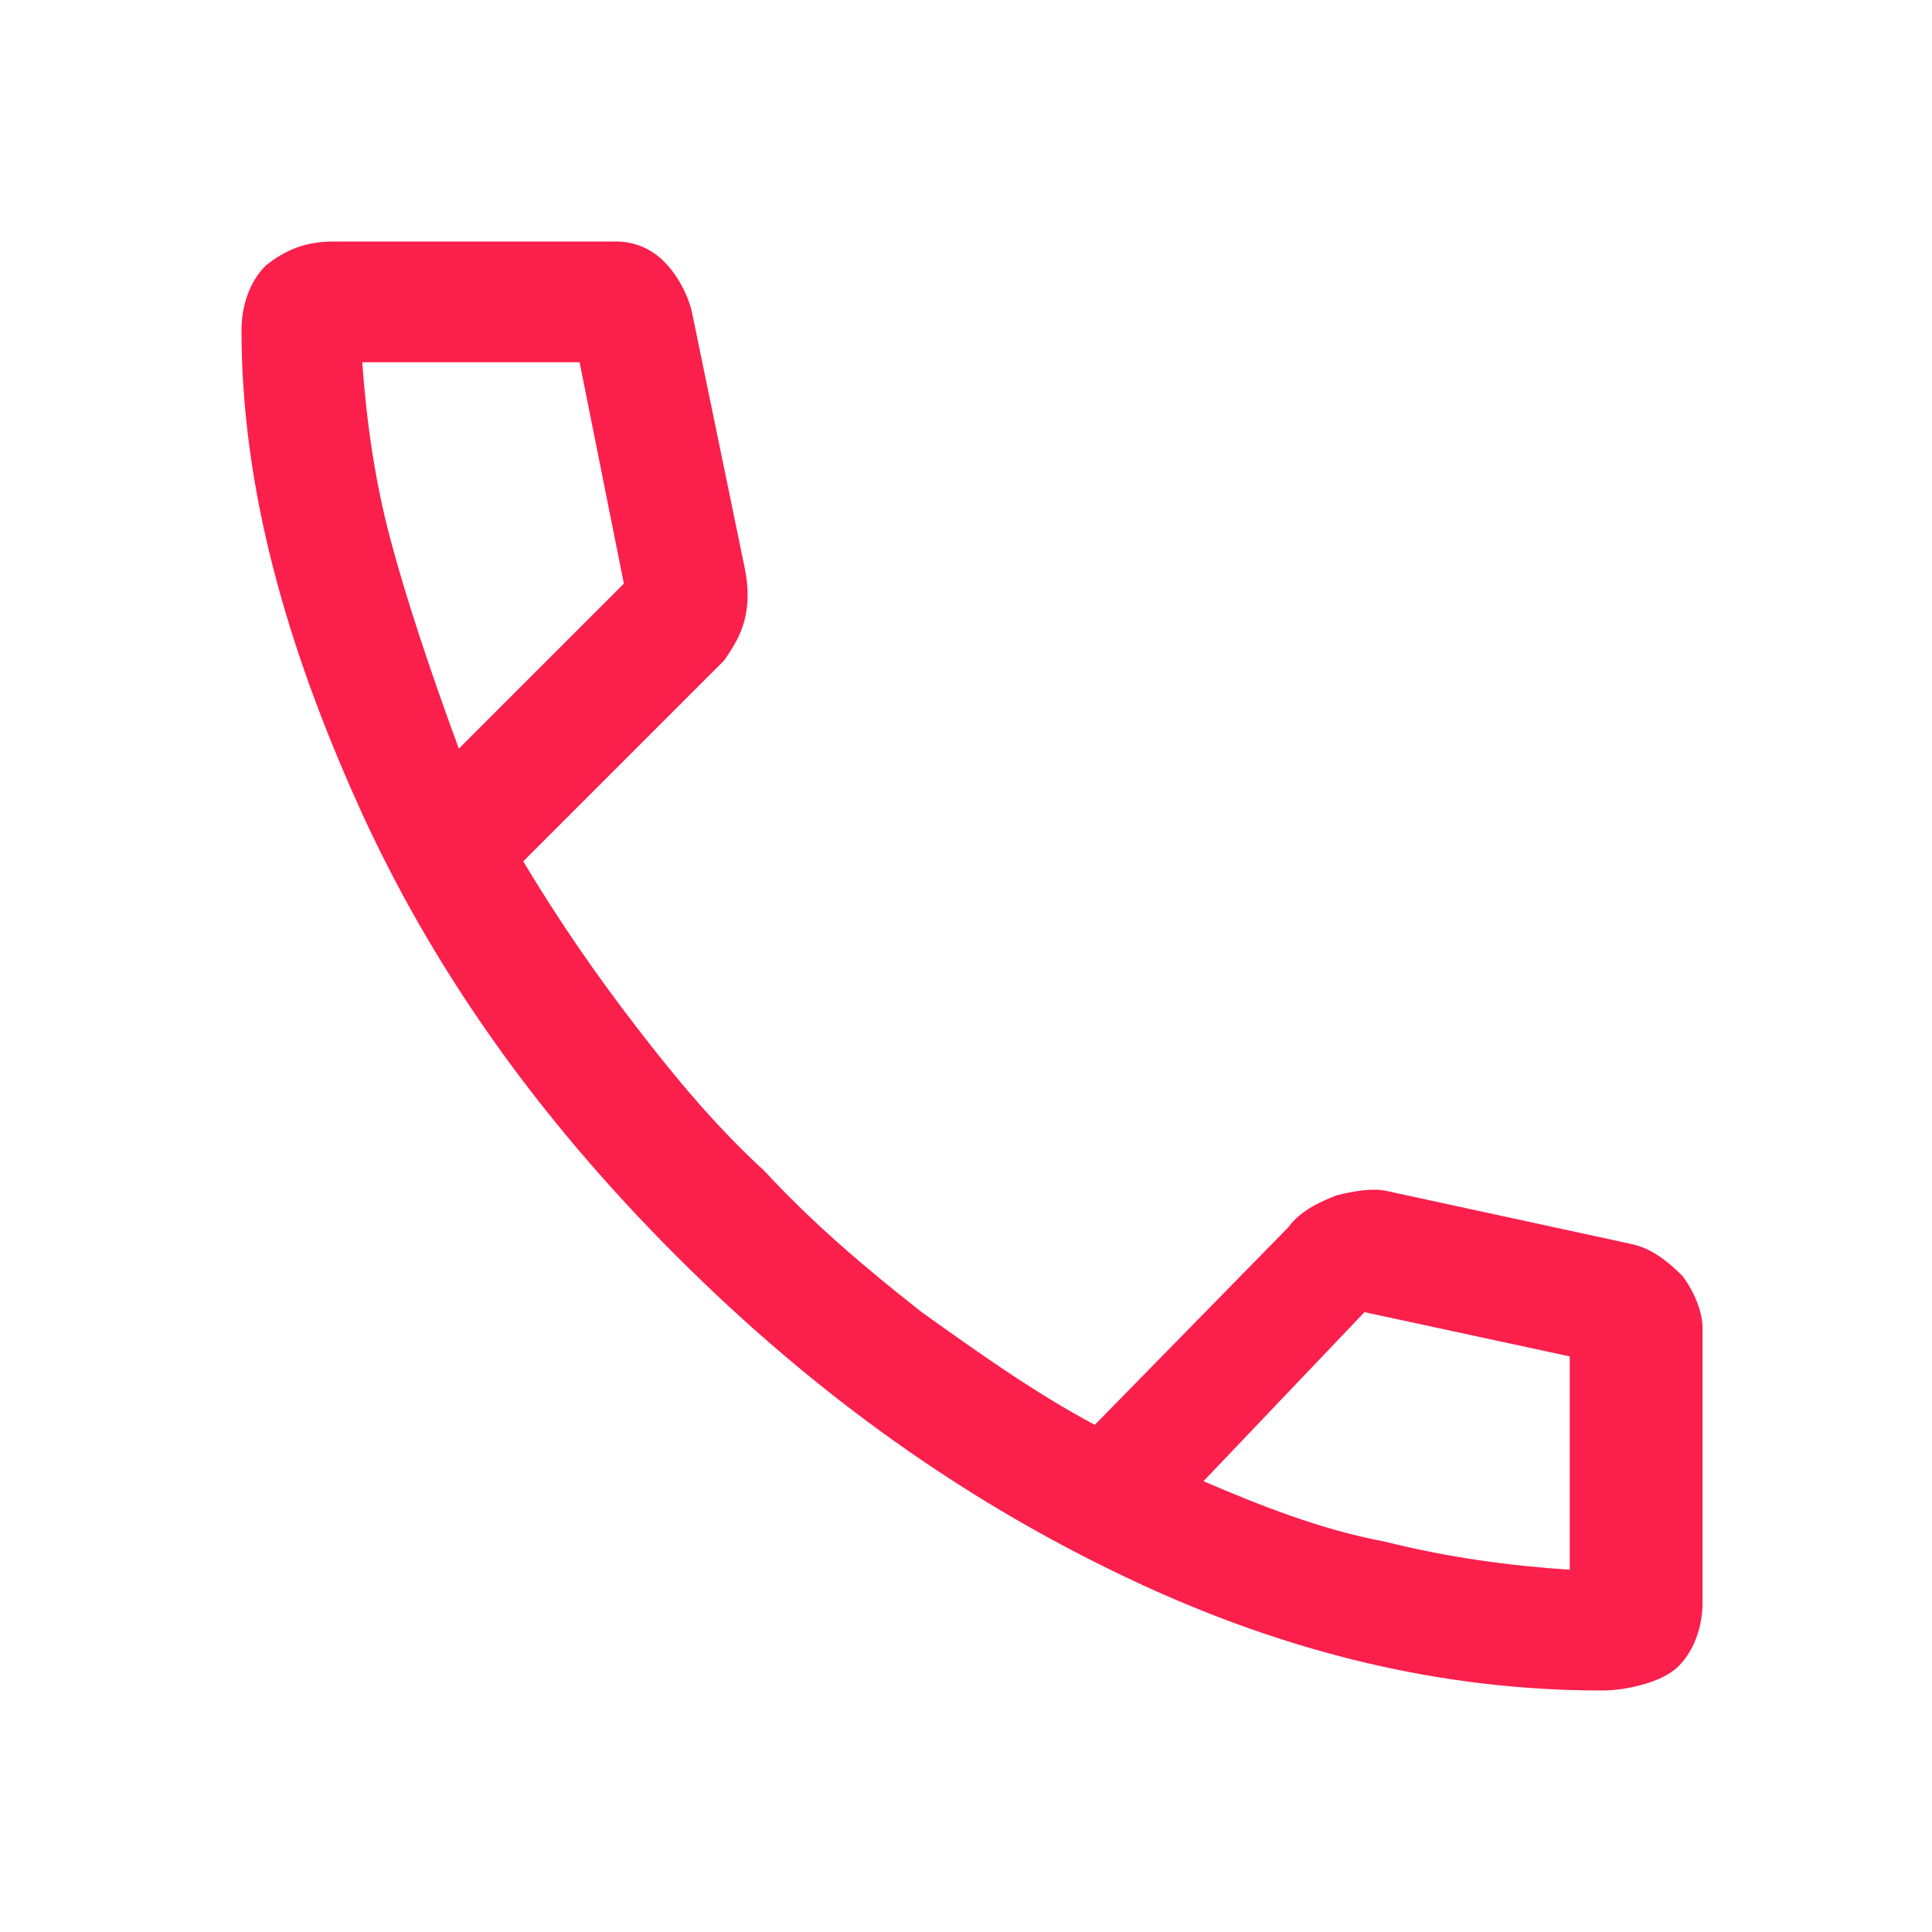 <?xml version="1.0" encoding="utf-8"?>
<!-- Generator: Adobe Illustrator 24.0.0, SVG Export Plug-In . SVG Version: 6.00 Build 0)  -->
<svg version="1.1" id="Layer_1" xmlns="http://www.w3.org/2000/svg" xmlns:xlink="http://www.w3.org/1999/xlink" x="0px" y="0px"
	 viewBox="0 0 48 48" style="enable-background:new 0 0 48 48;" xml:space="preserve">
<style type="text/css">
	.st0{fill:#FB1F4C;}
</style>
<path class="st0" d="M39.8,42c-3.9,0-7.8-0.9-11.8-2.8c-4-1.9-7.7-4.5-11.2-8s-6.1-7.2-7.9-11.2S6,12.1,6,8.2c0-0.6,0.2-1.2,0.6-1.6
	C7.1,6.2,7.6,6,8.3,6h7c0.5,0,0.9,0.2,1.2,0.5c0.3,0.3,0.6,0.8,0.7,1.3l1.3,6.3c0.1,0.5,0.1,0.9,0,1.3c-0.1,0.4-0.3,0.7-0.5,1l-5,5
	c0.9,1.5,1.8,2.8,2.8,4.1c1,1.3,2,2.5,3.2,3.6c1.2,1.3,2.5,2.4,3.9,3.5c1.4,1,2.8,2,4.3,2.8l4.8-4.9c0.3-0.4,0.7-0.6,1.2-0.8
	c0.4-0.1,0.9-0.2,1.3-0.1l6,1.3c0.5,0.1,0.9,0.4,1.3,0.8c0.3,0.4,0.5,0.9,0.5,1.3v6.8c0,0.6-0.2,1.2-0.6,1.6S40.4,42,39.8,42z
	 M11.4,18.6l4.1-4.1L14.4,9H9c0.1,1.4,0.3,2.9,0.7,4.4S10.7,16.7,11.4,18.6z M29.9,36.8c1.4,0.6,2.9,1.2,4.5,1.5
	c1.6,0.4,3.1,0.6,4.6,0.7v-5.3l-5.1-1.1L29.9,36.8z"/>
</svg>
